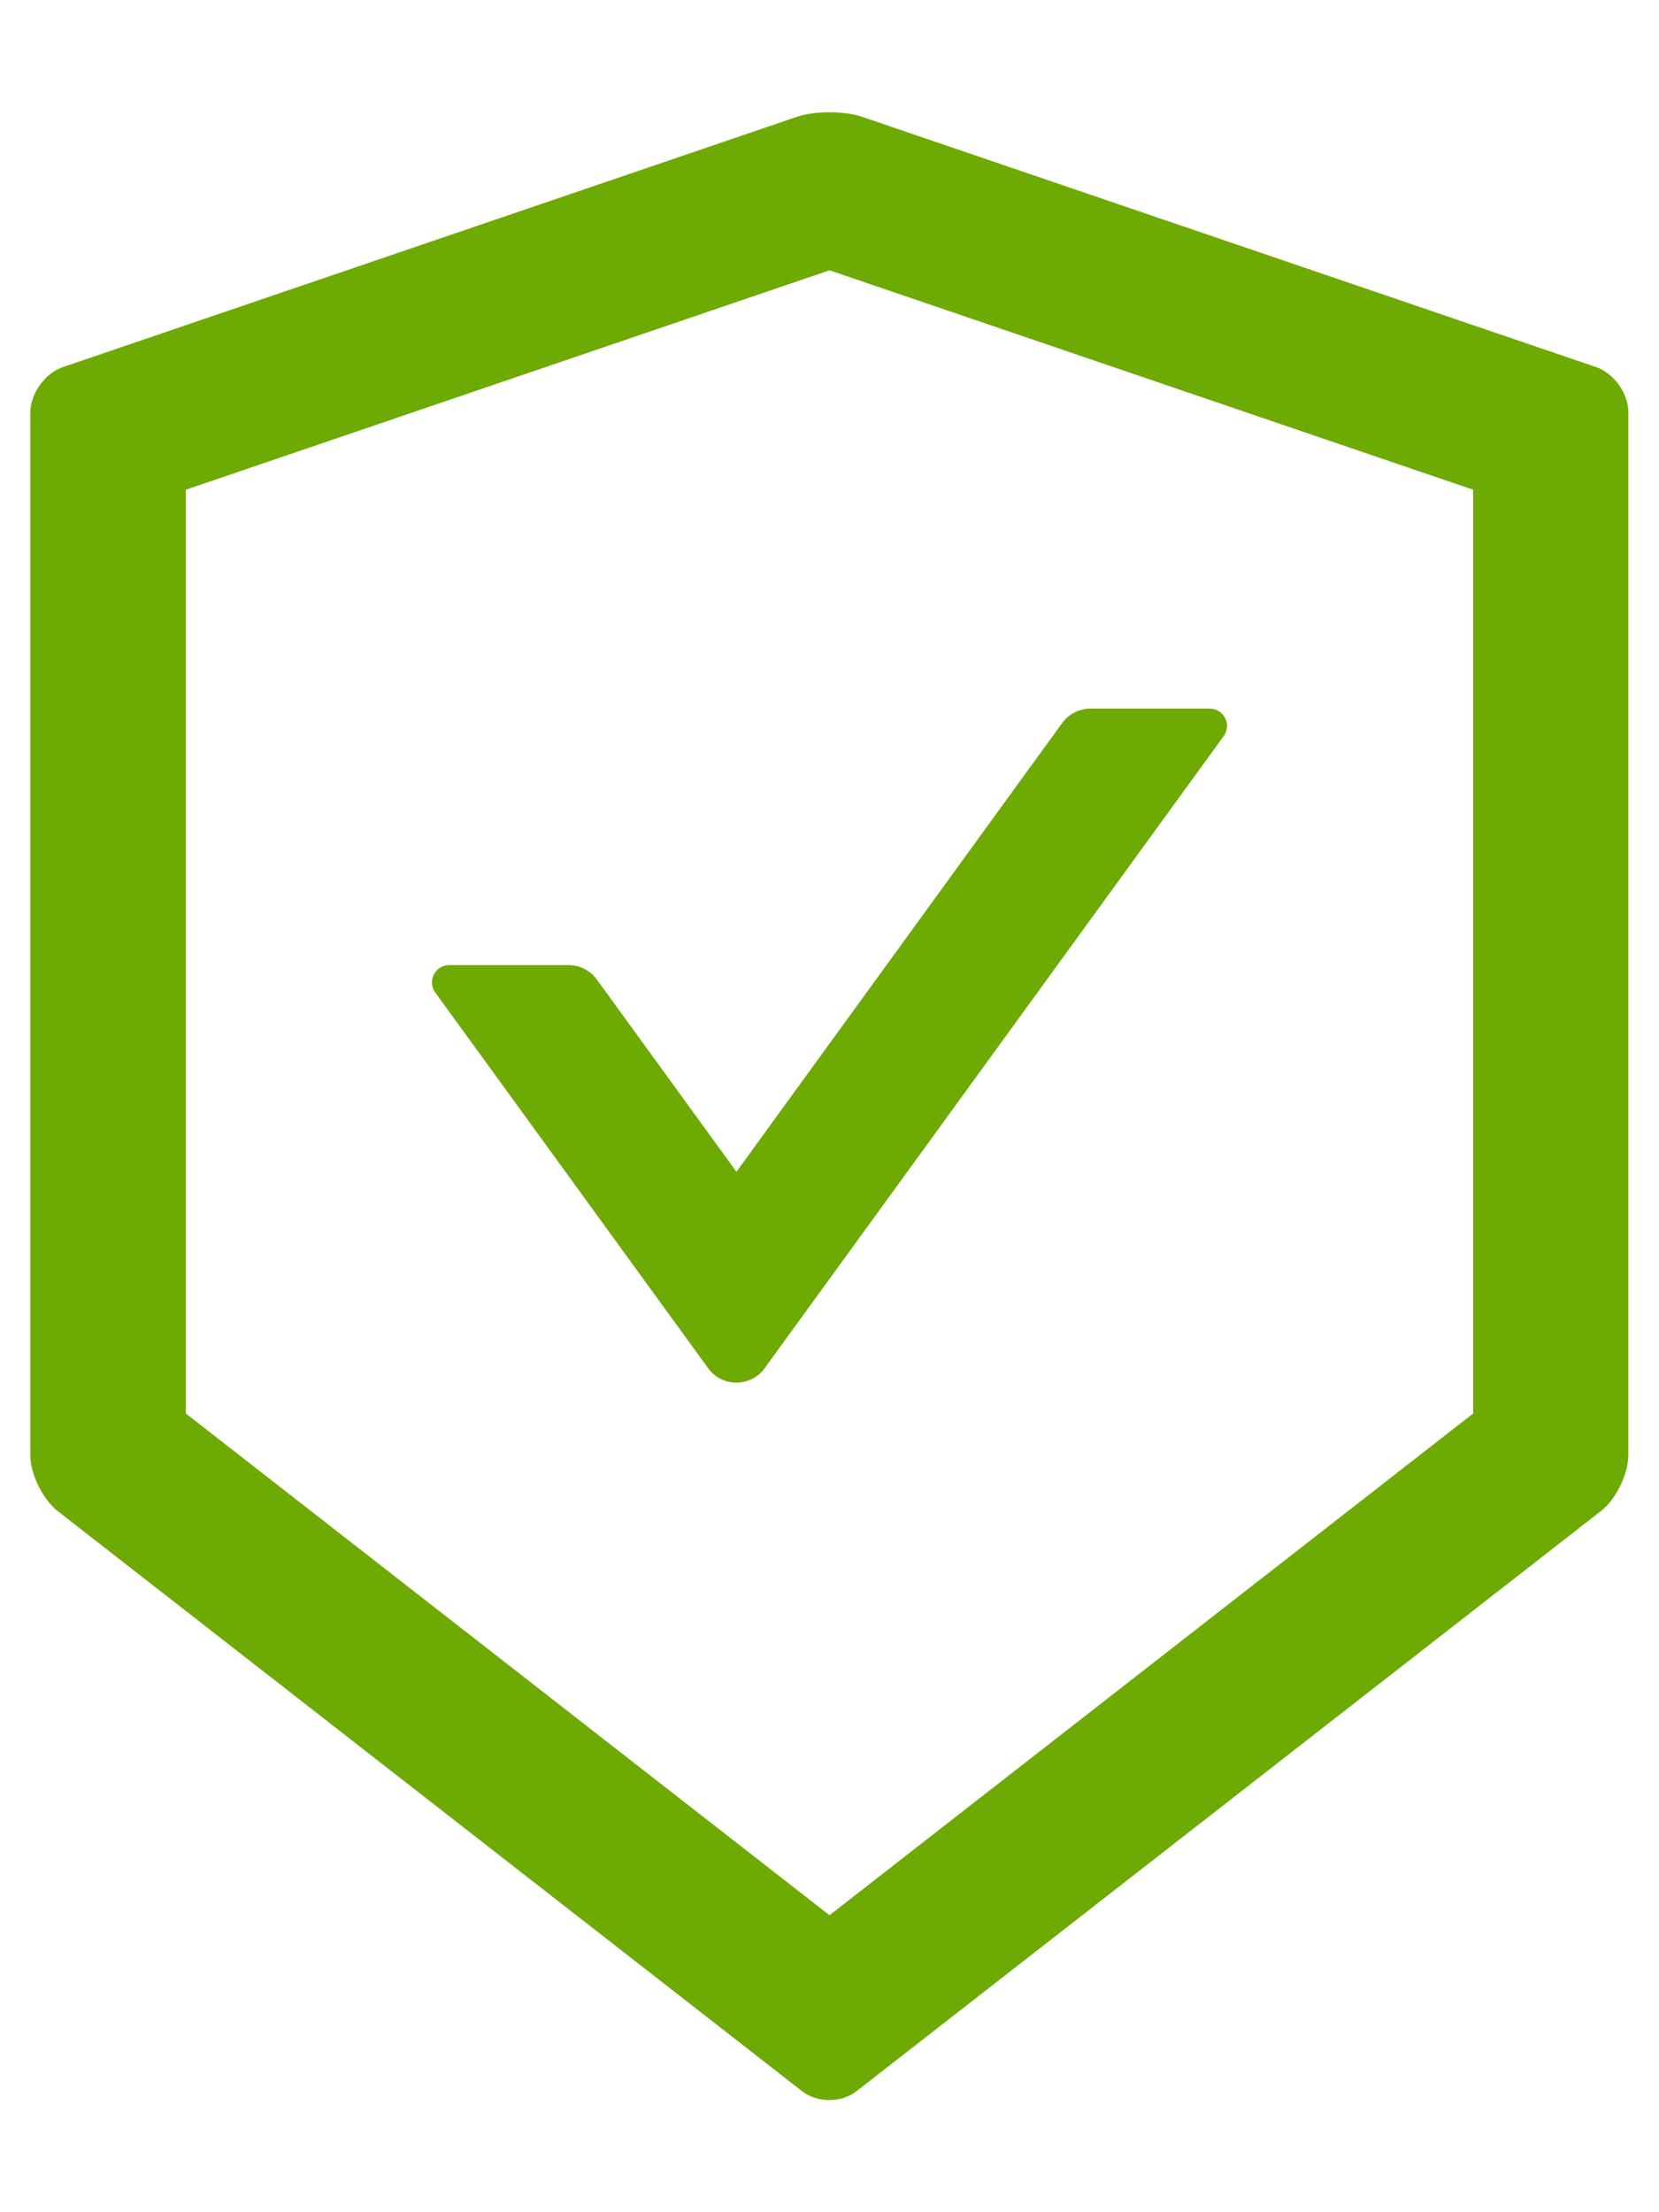 <?xml version="1.0" encoding="UTF-8"?>
<svg width="12px" height="16px" viewBox="0 0 12 16" version="1.1" xmlns="http://www.w3.org/2000/svg" xmlns:xlink="http://www.w3.org/1999/xlink">
    <!-- Generator: Sketch 57.1 (83088) - https://sketch.com -->
    <title>safety certificate</title>
    <desc>Created with Sketch.</desc>
    <g id="页面-1" stroke="none" stroke-width="1" fill="none" fill-rule="evenodd">
        <g id="safety-certificate" transform="translate(-2, 0)" fill-rule="nonzero">
            <rect id="矩形" fill="#6BC508" opacity="0" x="0" y="0" width="16" height="16"></rect>
            <path d="M13.545,2.655 L8.236,0.845 C8.172,0.823 8.086,0.812 8,0.812 C7.914,0.812 7.828,0.823 7.764,0.845 L2.455,2.655 C2.325,2.698 2.219,2.848 2.219,2.986 L2.219,10.523 C2.219,10.661 2.308,10.842 2.416,10.928 L7.802,15.125 C7.856,15.167 7.927,15.189 7.998,15.189 C8.07,15.189 8.142,15.167 8.195,15.125 L13.581,10.928 C13.689,10.844 13.778,10.662 13.778,10.523 L13.778,2.986 C13.781,2.848 13.675,2.7 13.545,2.655 Z M12.656,10.223 L8,13.852 L3.344,10.223 L3.344,3.542 L8,1.955 L12.656,3.542 L12.656,10.223 Z M6.316,7.083 C6.269,7.019 6.194,6.98 6.112,6.98 L5.25,6.98 C5.148,6.98 5.089,7.095 5.148,7.178 L7.123,9.897 C7.223,10.034 7.43,10.034 7.53,9.897 L10.852,5.323 C10.911,5.241 10.852,5.125 10.75,5.125 L9.887,5.125 C9.808,5.125 9.731,5.164 9.684,5.228 L7.327,8.475 L6.316,7.083 Z" id="形状" fill="#6EAA04"></path>
        </g>
    </g>
</svg>